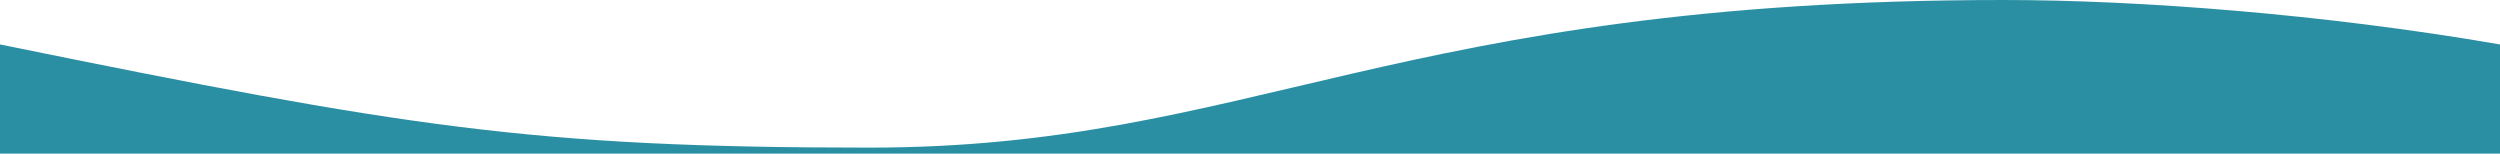 <svg xmlns="http://www.w3.org/2000/svg" viewBox="0 0 1302 80"><defs><style>.cls-1{fill:#2b8fa4;}</style></defs><title>Fichier 5</title><g id="Calque_2" data-name="Calque 2"><g id="Calque_1-2" data-name="Calque 1"><g id="Fond"><path class="cls-1" d="M0,23.14C210.49,66,277.11,76.88,452.77,76.88,651,76.88,727,0,1043.55,0c69.66,0,166.33,7.23,258.45,23.14V80H0Z"/></g></g></g></svg>
